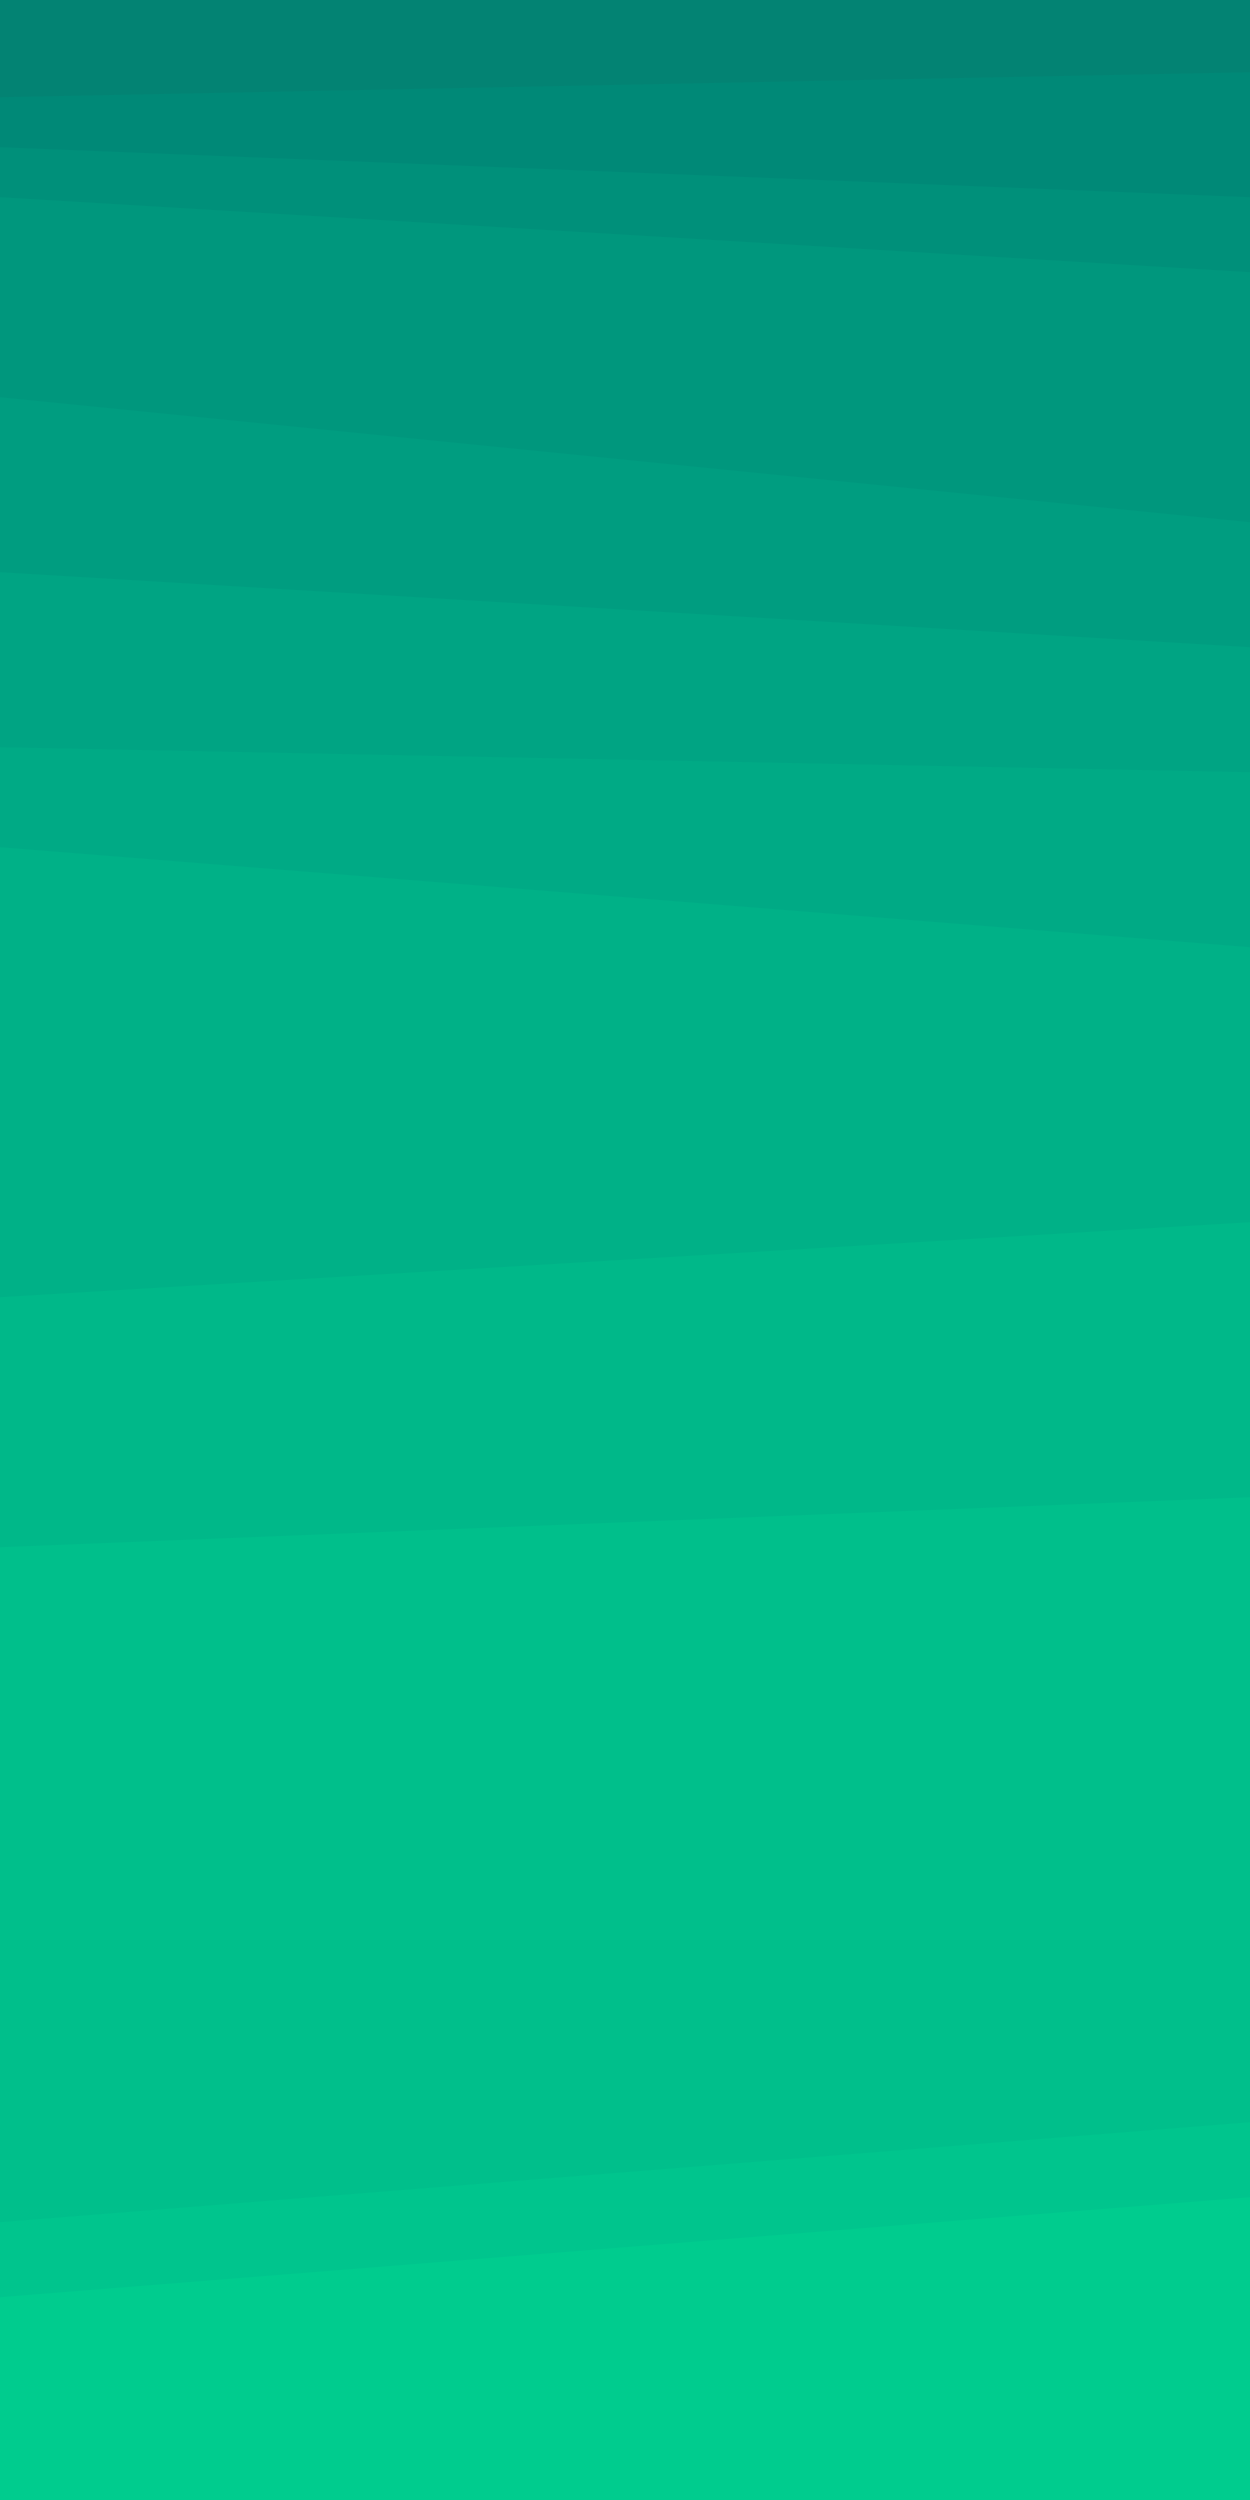 <svg id="visual" viewBox="0 0 450 900" width="450" height="900" xmlns="http://www.w3.org/2000/svg" xmlns:xlink="http://www.w3.org/1999/xlink" version="1.1"><path d="M0 37L450 28L450 0L0 0Z" fill="#038373"></path><path d="M0 55L450 73L450 26L0 35Z" fill="#008977"></path><path d="M0 73L450 100L450 71L0 53Z" fill="#00907a"></path><path d="M0 145L450 190L450 98L0 71Z" fill="#00977d"></path><path d="M0 208L450 235L450 188L0 143Z" fill="#009d80"></path><path d="M0 271L450 280L450 233L0 206Z" fill="#00a483"></path><path d="M0 307L450 343L450 278L0 269Z" fill="#00aa85"></path><path d="M0 469L450 442L450 341L0 305Z" fill="#00b187"></path><path d="M0 559L450 541L450 440L0 467Z" fill="#00b889"></path><path d="M0 802L450 766L450 539L0 557Z" fill="#00bf8b"></path><path d="M0 829L450 793L450 764L0 800Z" fill="#00c58d"></path><path d="M0 901L450 901L450 791L0 827Z" fill="#00cc8e"></path></svg>